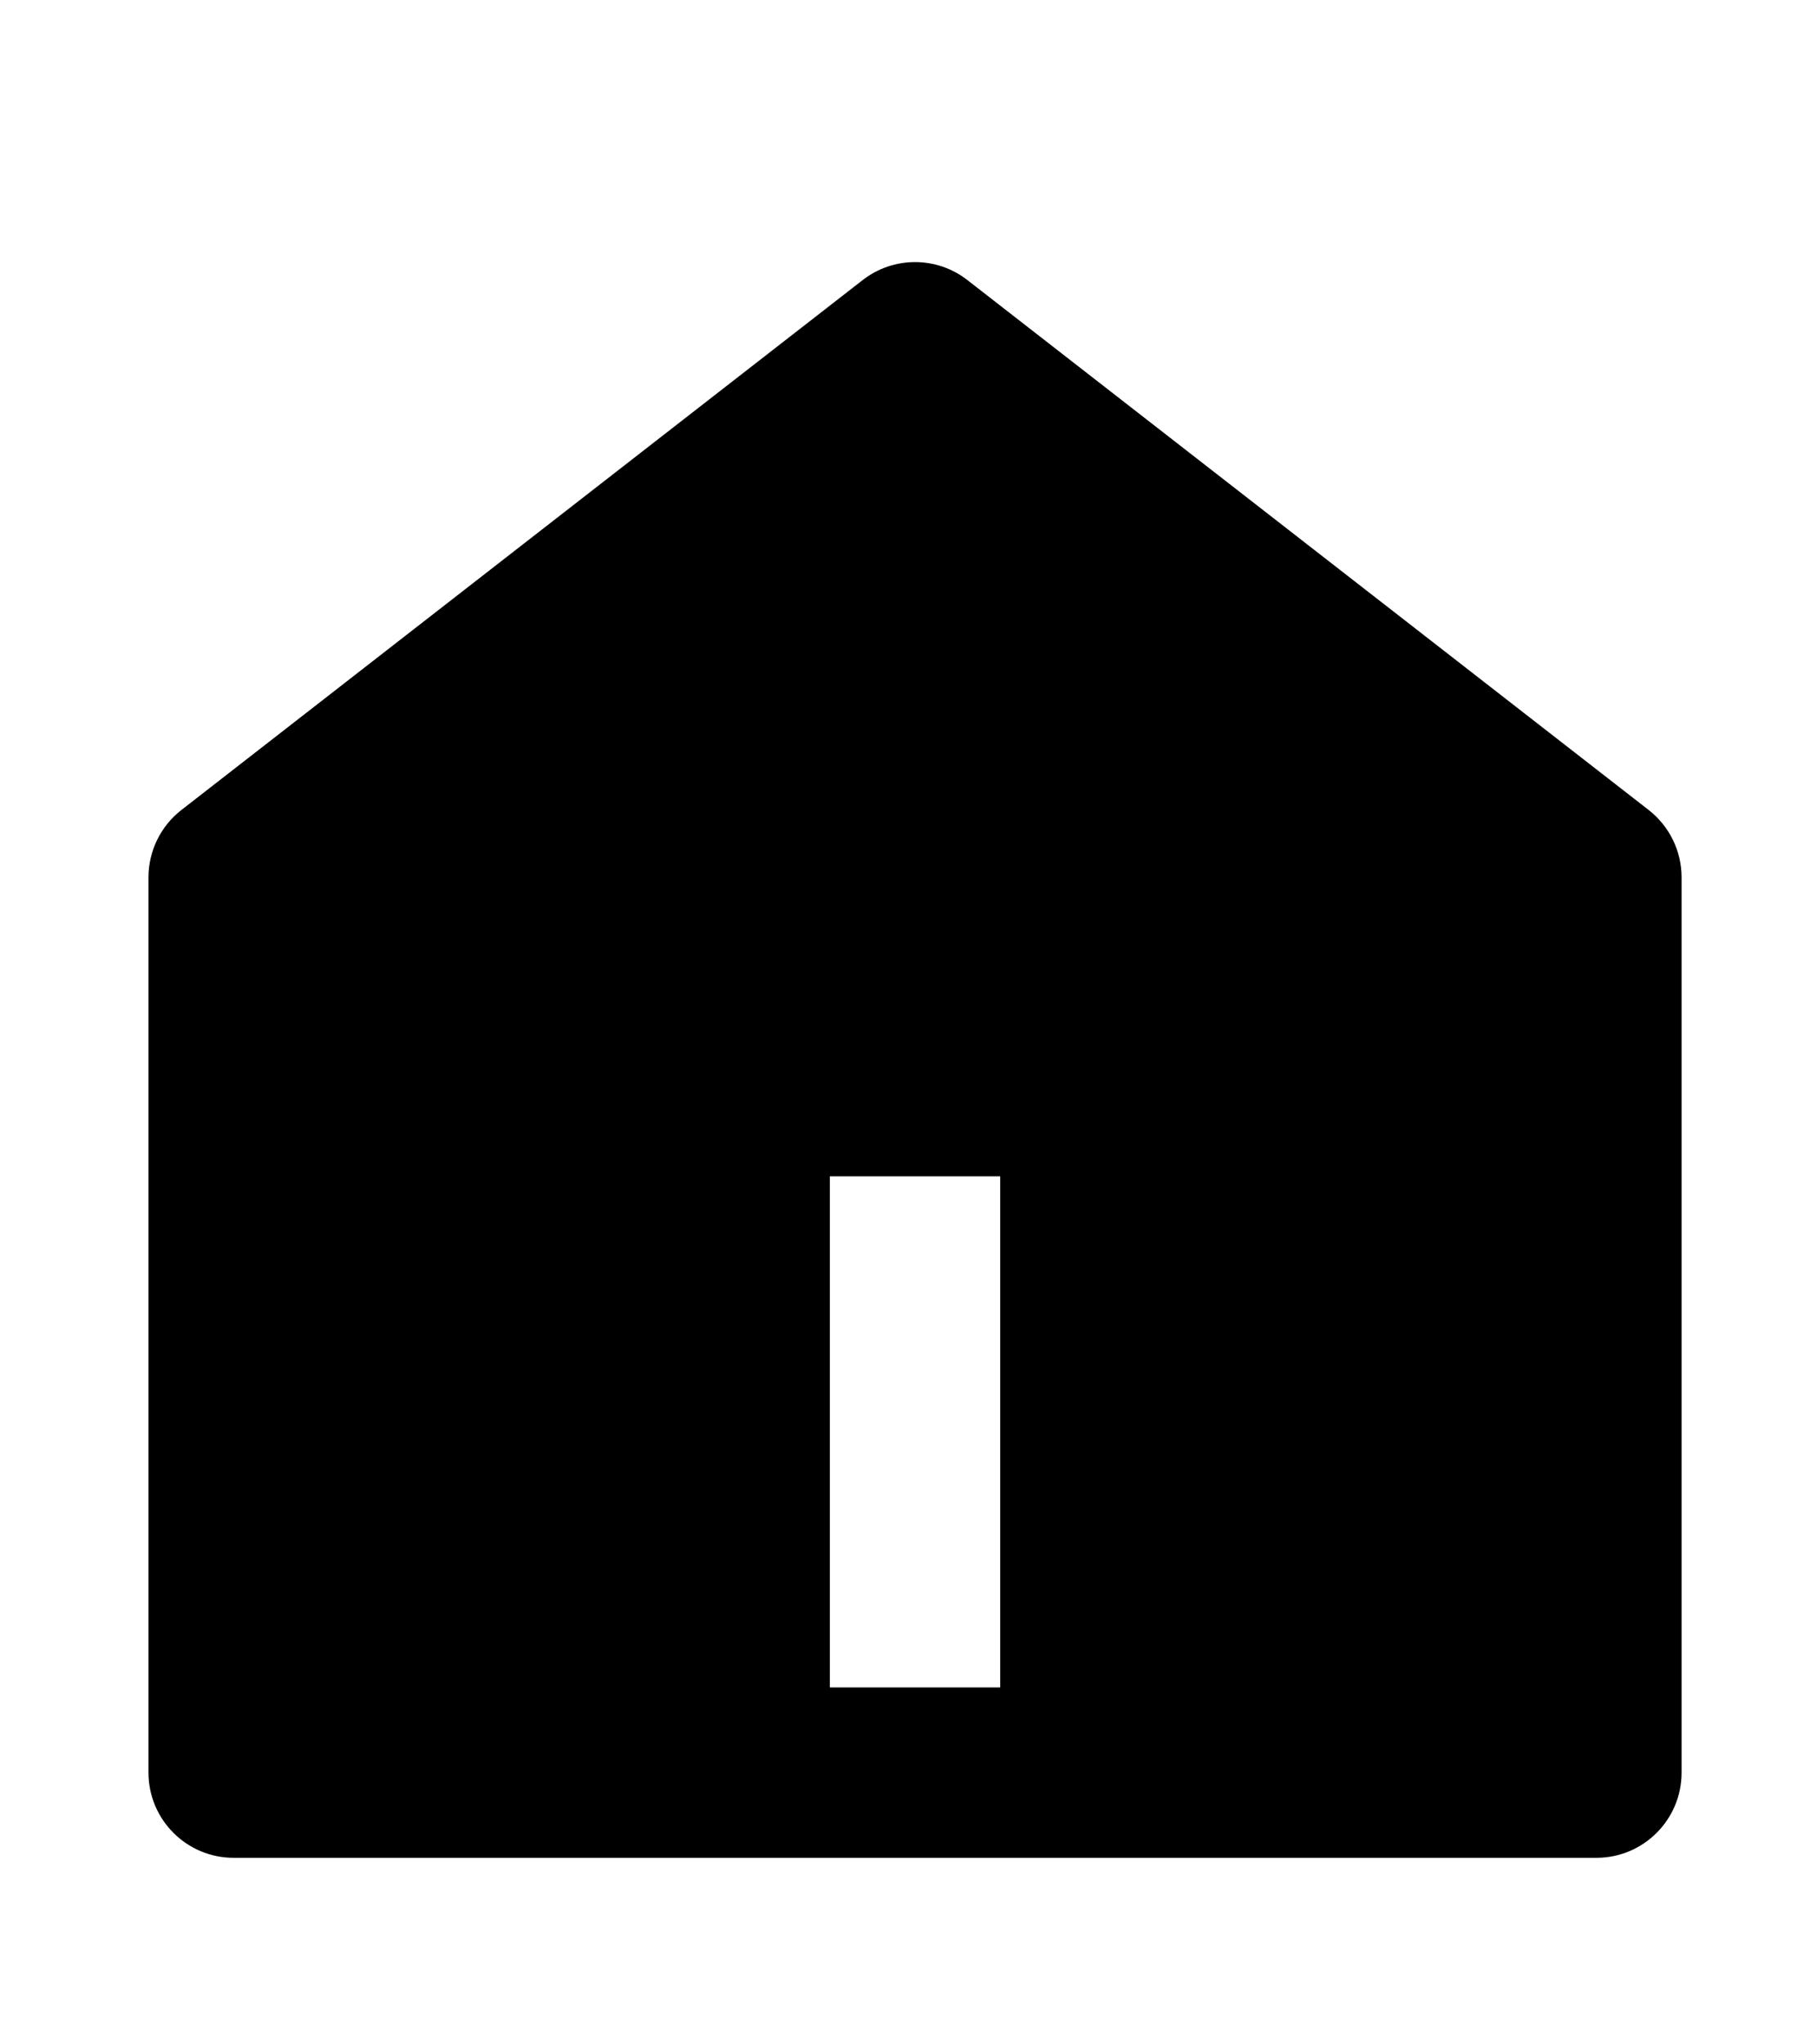 <svg width="32" height="36" viewBox="0 0 32 36" fill="none" xmlns="http://www.w3.org/2000/svg">
<path d="M29.615 31.215C29.615 32.043 28.944 32.715 28.115 32.715H4.115C3.287 32.715 2.615 32.043 2.615 31.215V15.449C2.615 14.986 2.829 14.549 3.194 14.264L15.194 4.931C15.736 4.51 16.494 4.51 17.036 4.931L29.036 14.264C29.401 14.549 29.615 14.986 29.615 15.449V31.215ZM14.615 20.715V29.715H17.615V20.715H14.615Z" fill="black"/>
</svg>
